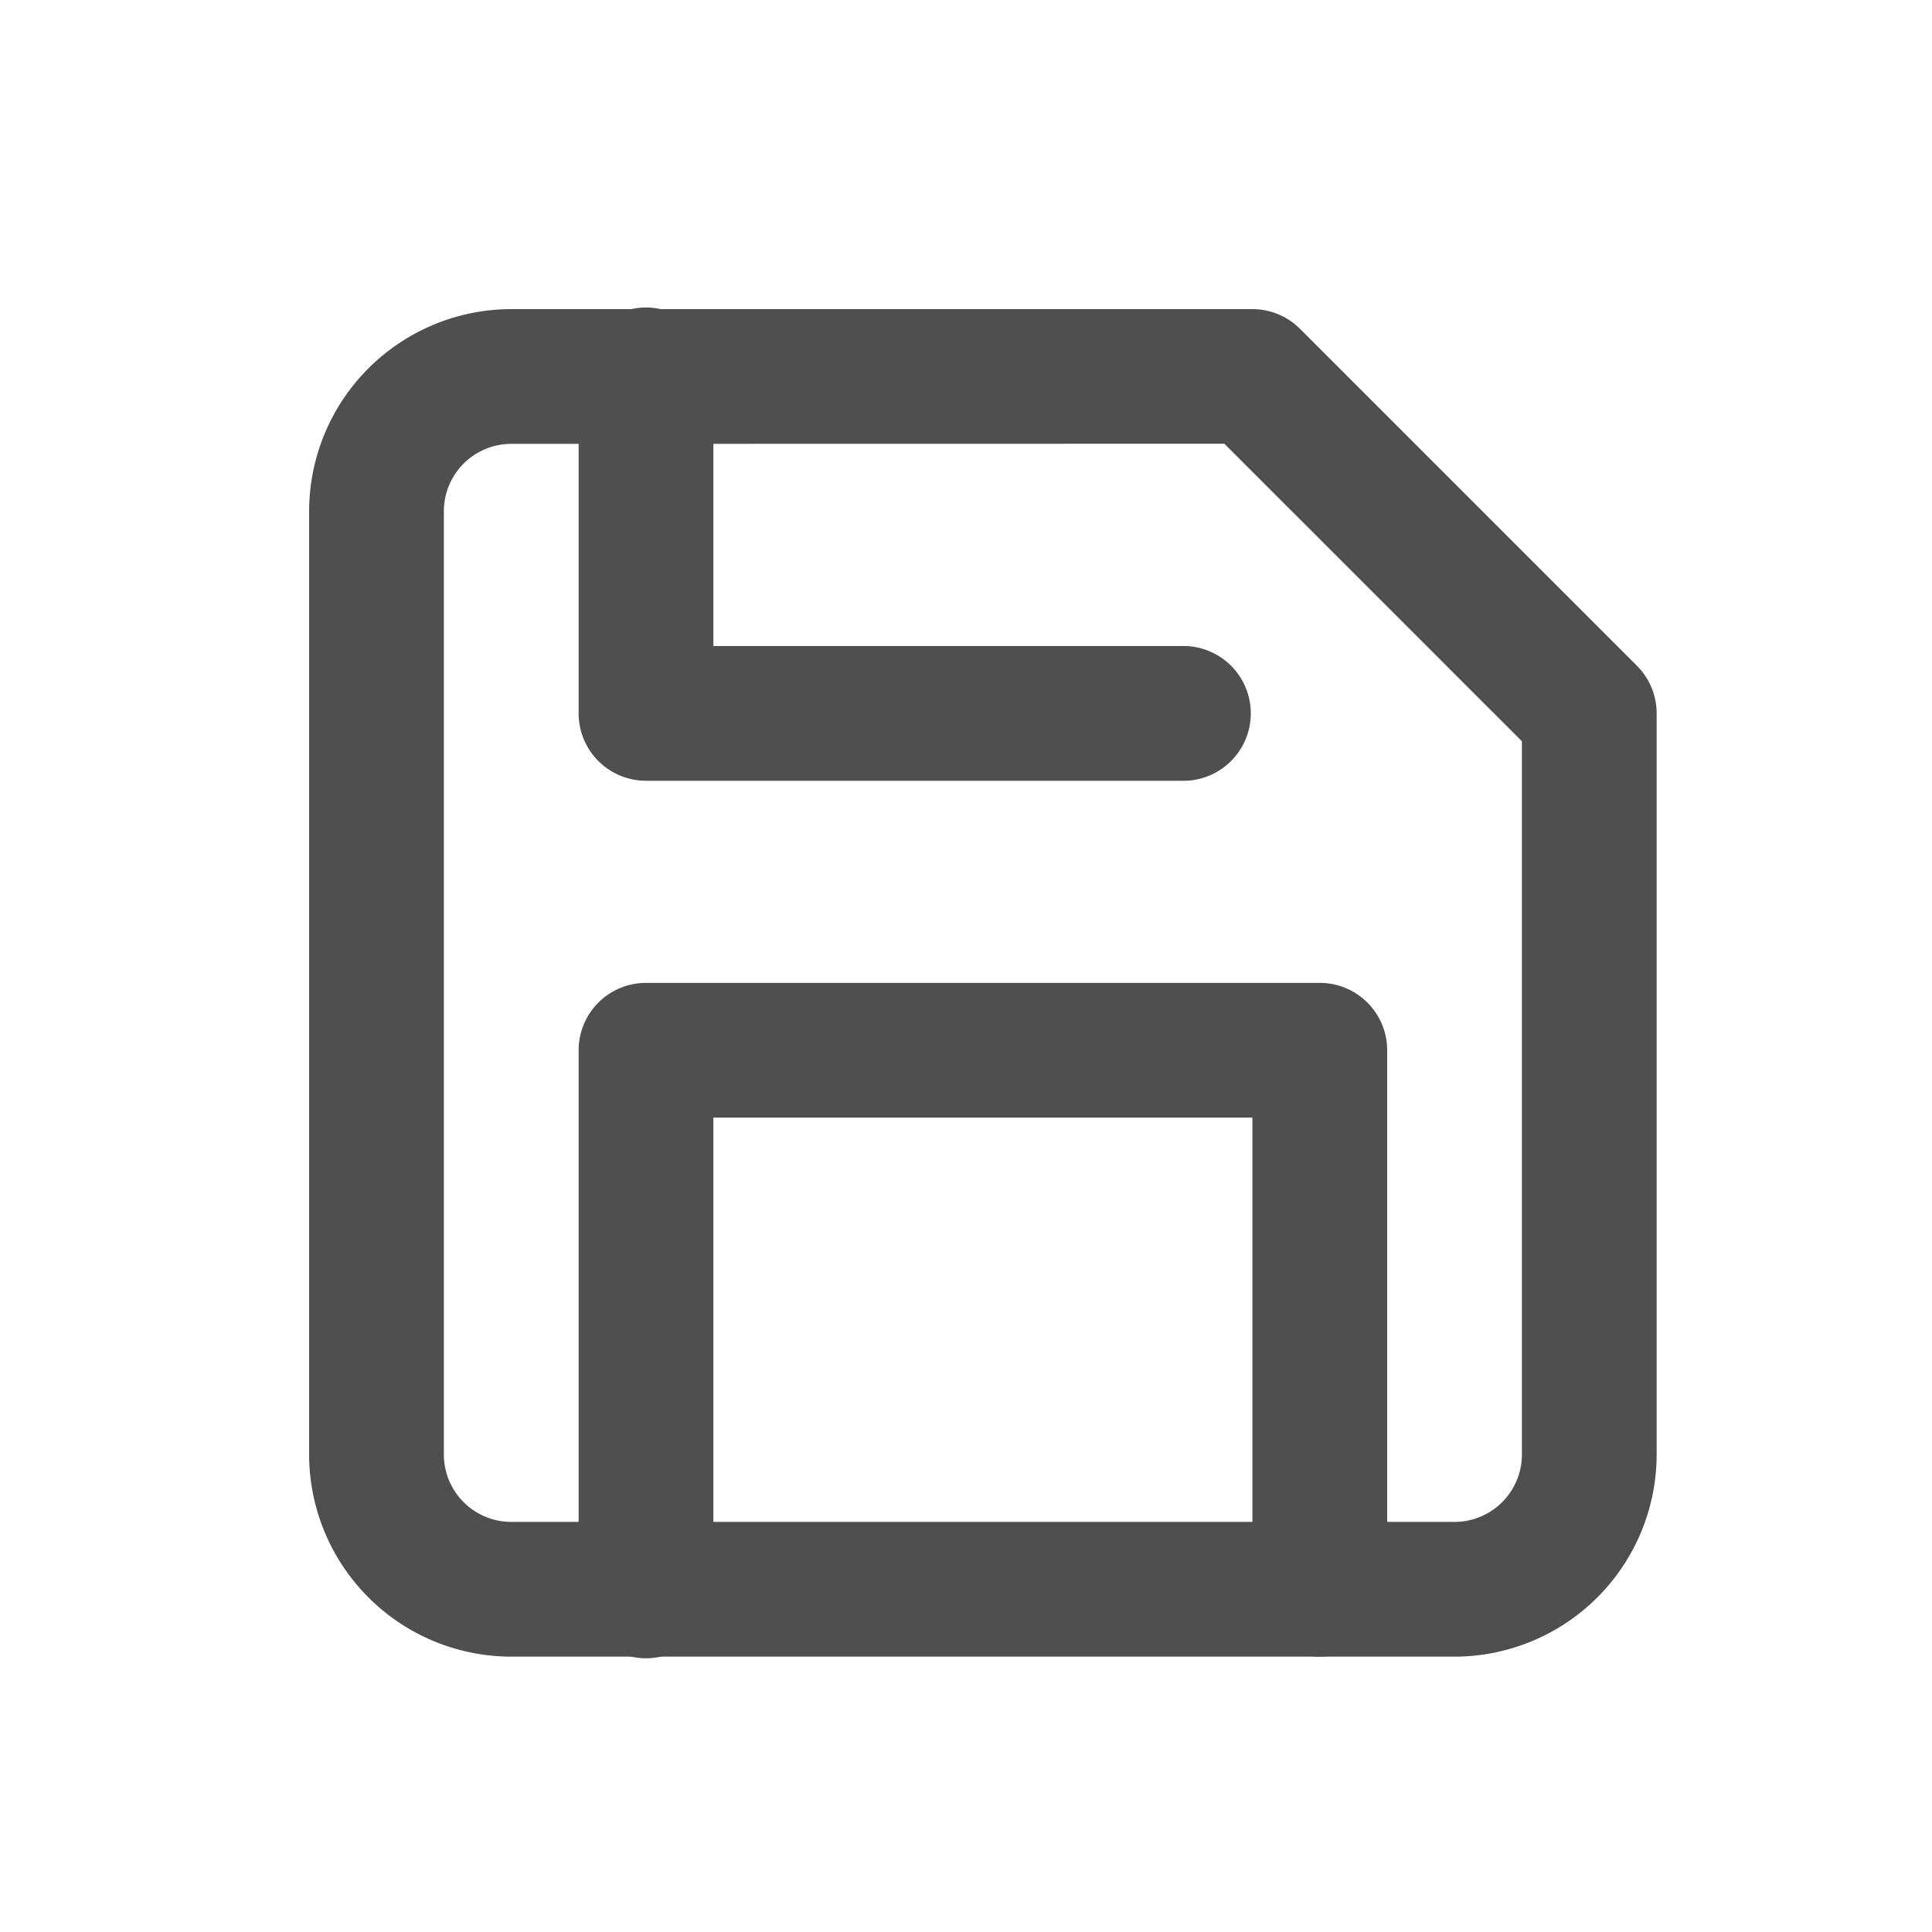 <svg xmlns="http://www.w3.org/2000/svg" xmlns:xlink="http://www.w3.org/1999/xlink" width="50" height="50" viewBox="0 0 50 50">
  <defs>
    <clipPath id="clip-Artboard_2">
      <rect width="50" height="50"/>
    </clipPath>
  </defs>
  <g id="Artboard_2" data-name="Artboard – 2" clip-path="url(#clip-Artboard_2)">
    <g id="Group_91" data-name="Group 91" transform="translate(8 8)" opacity="0.69">
      <g id="Icon_feather-save" data-name="Icon feather-save" transform="translate(0 0)">
        <path id="Path_37" data-name="Path 37" d="M32.643,37.874H8.231A5.237,5.237,0,0,1,3,32.643V8.231A5.237,5.237,0,0,1,8.231,3H27.412a1.744,1.744,0,0,1,1.233.511l8.718,8.718a1.744,1.744,0,0,1,.511,1.233v19.18A5.237,5.237,0,0,1,32.643,37.874ZM8.231,6.487A1.746,1.746,0,0,0,6.487,8.231V32.643a1.746,1.746,0,0,0,1.744,1.744H32.643a1.746,1.746,0,0,0,1.744-1.744V14.184l-7.7-7.7Z" transform="translate(-3 -3)"/>
        <path id="Path_38" data-name="Path 38" d="M28.181,35.437a1.744,1.744,0,0,1-1.744-1.744V21.487H12.487V33.693a1.744,1.744,0,1,1-3.487,0V19.744A1.744,1.744,0,0,1,10.744,18H28.181a1.744,1.744,0,0,1,1.744,1.744v13.95A1.744,1.744,0,0,1,28.181,35.437Z" transform="translate(-2.025 -0.563)"/>
        <path id="Path_39" data-name="Path 39" d="M24.693,15.206H10.744A1.744,1.744,0,0,1,9,13.462V4.744a1.744,1.744,0,1,1,3.487,0v6.975H24.693a1.744,1.744,0,0,1,0,3.487Z" transform="translate(-2.025 -3)"/>
      </g>
    </g>
  </g>
</svg>
